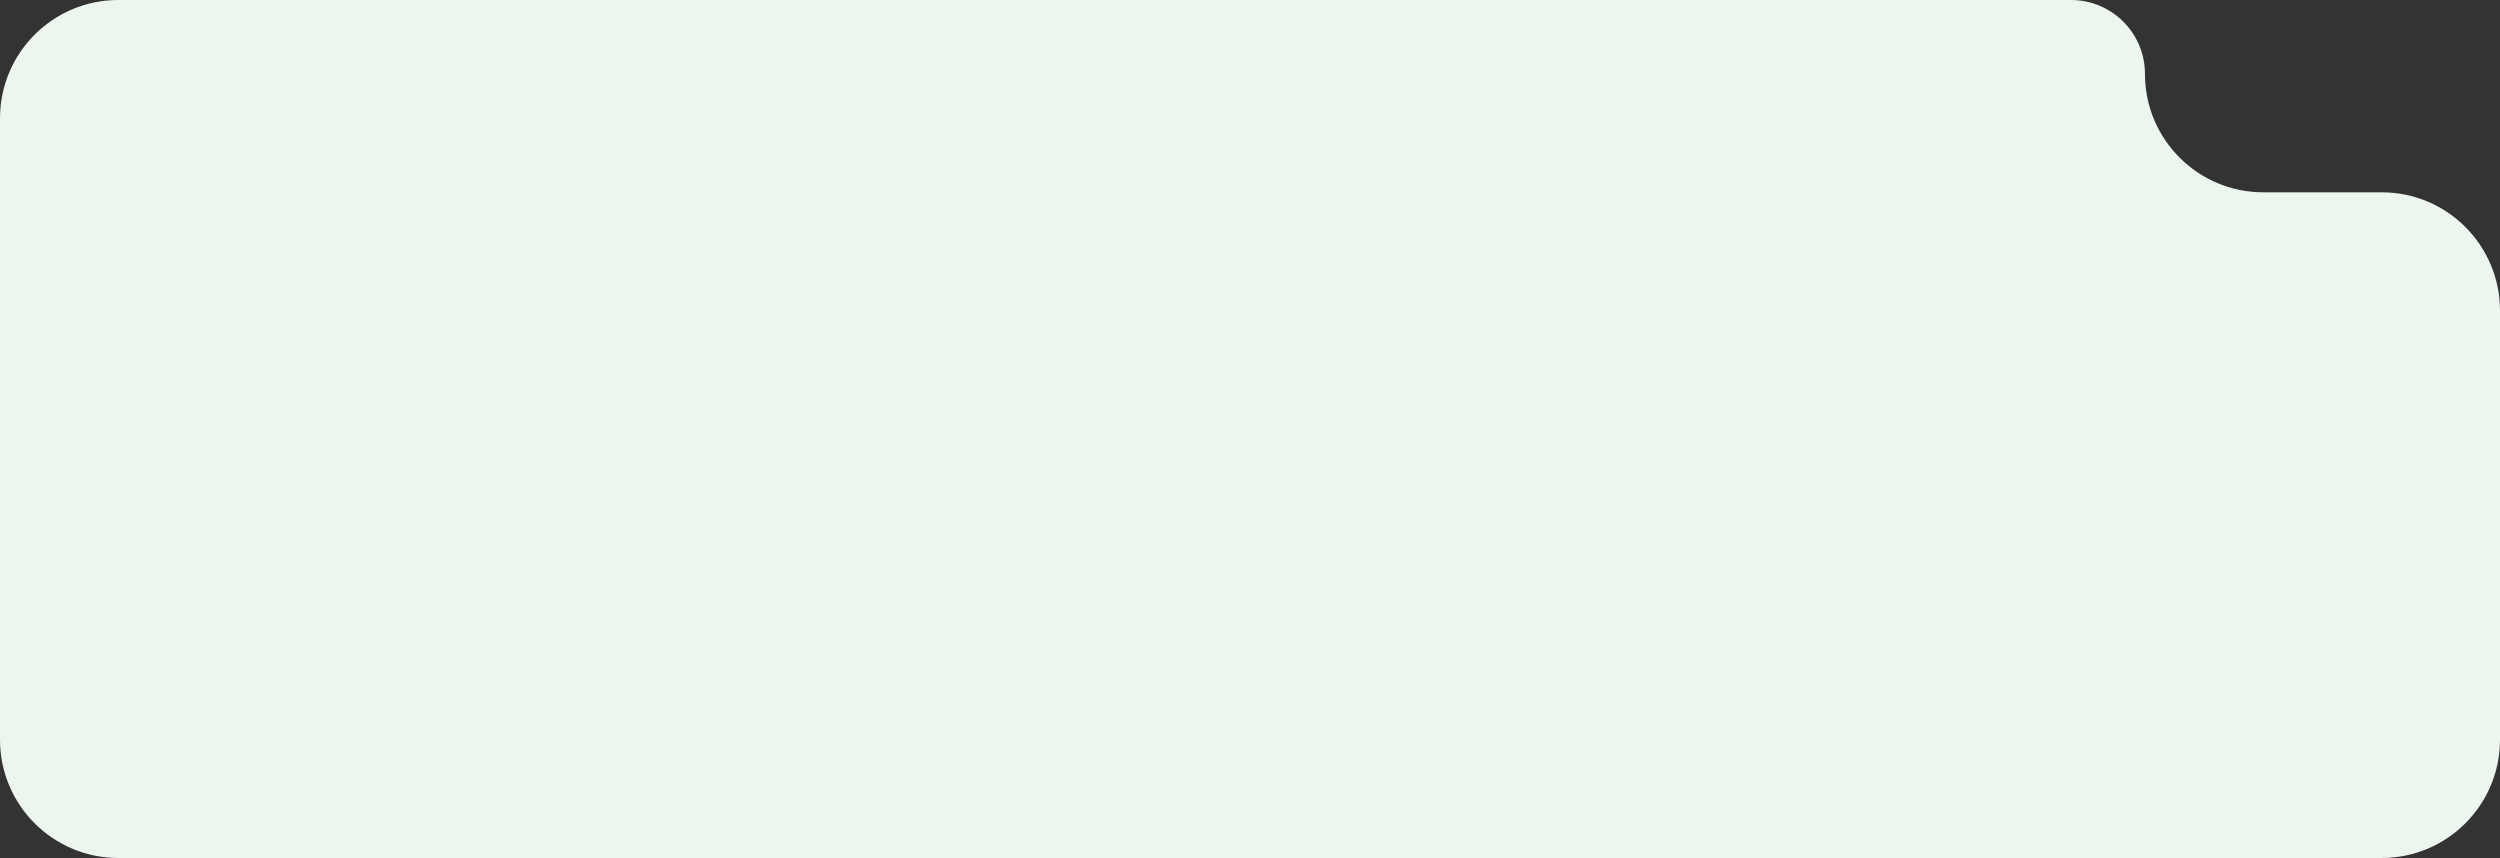 <svg width="338" height="116" viewBox="0 0 338 116" fill="none" xmlns="http://www.w3.org/2000/svg">
<rect x="0" y="0" width="338" height="116" fill="#333333" stroke="none"/>
<path fill-rule="evenodd" clip-rule="evenodd" d="M290 10C290 4.477 285.523 0 280 0H16C7.163 0 0 7.163 0 16V100C0 108.837 7.163 116 16 116H322C330.837 116 338 108.837 338 100V42C338 33.163 330.837 26 322 26H306C297.163 26 290 18.837 290 10Z" fill="#EDF5EF"/>
</svg>
